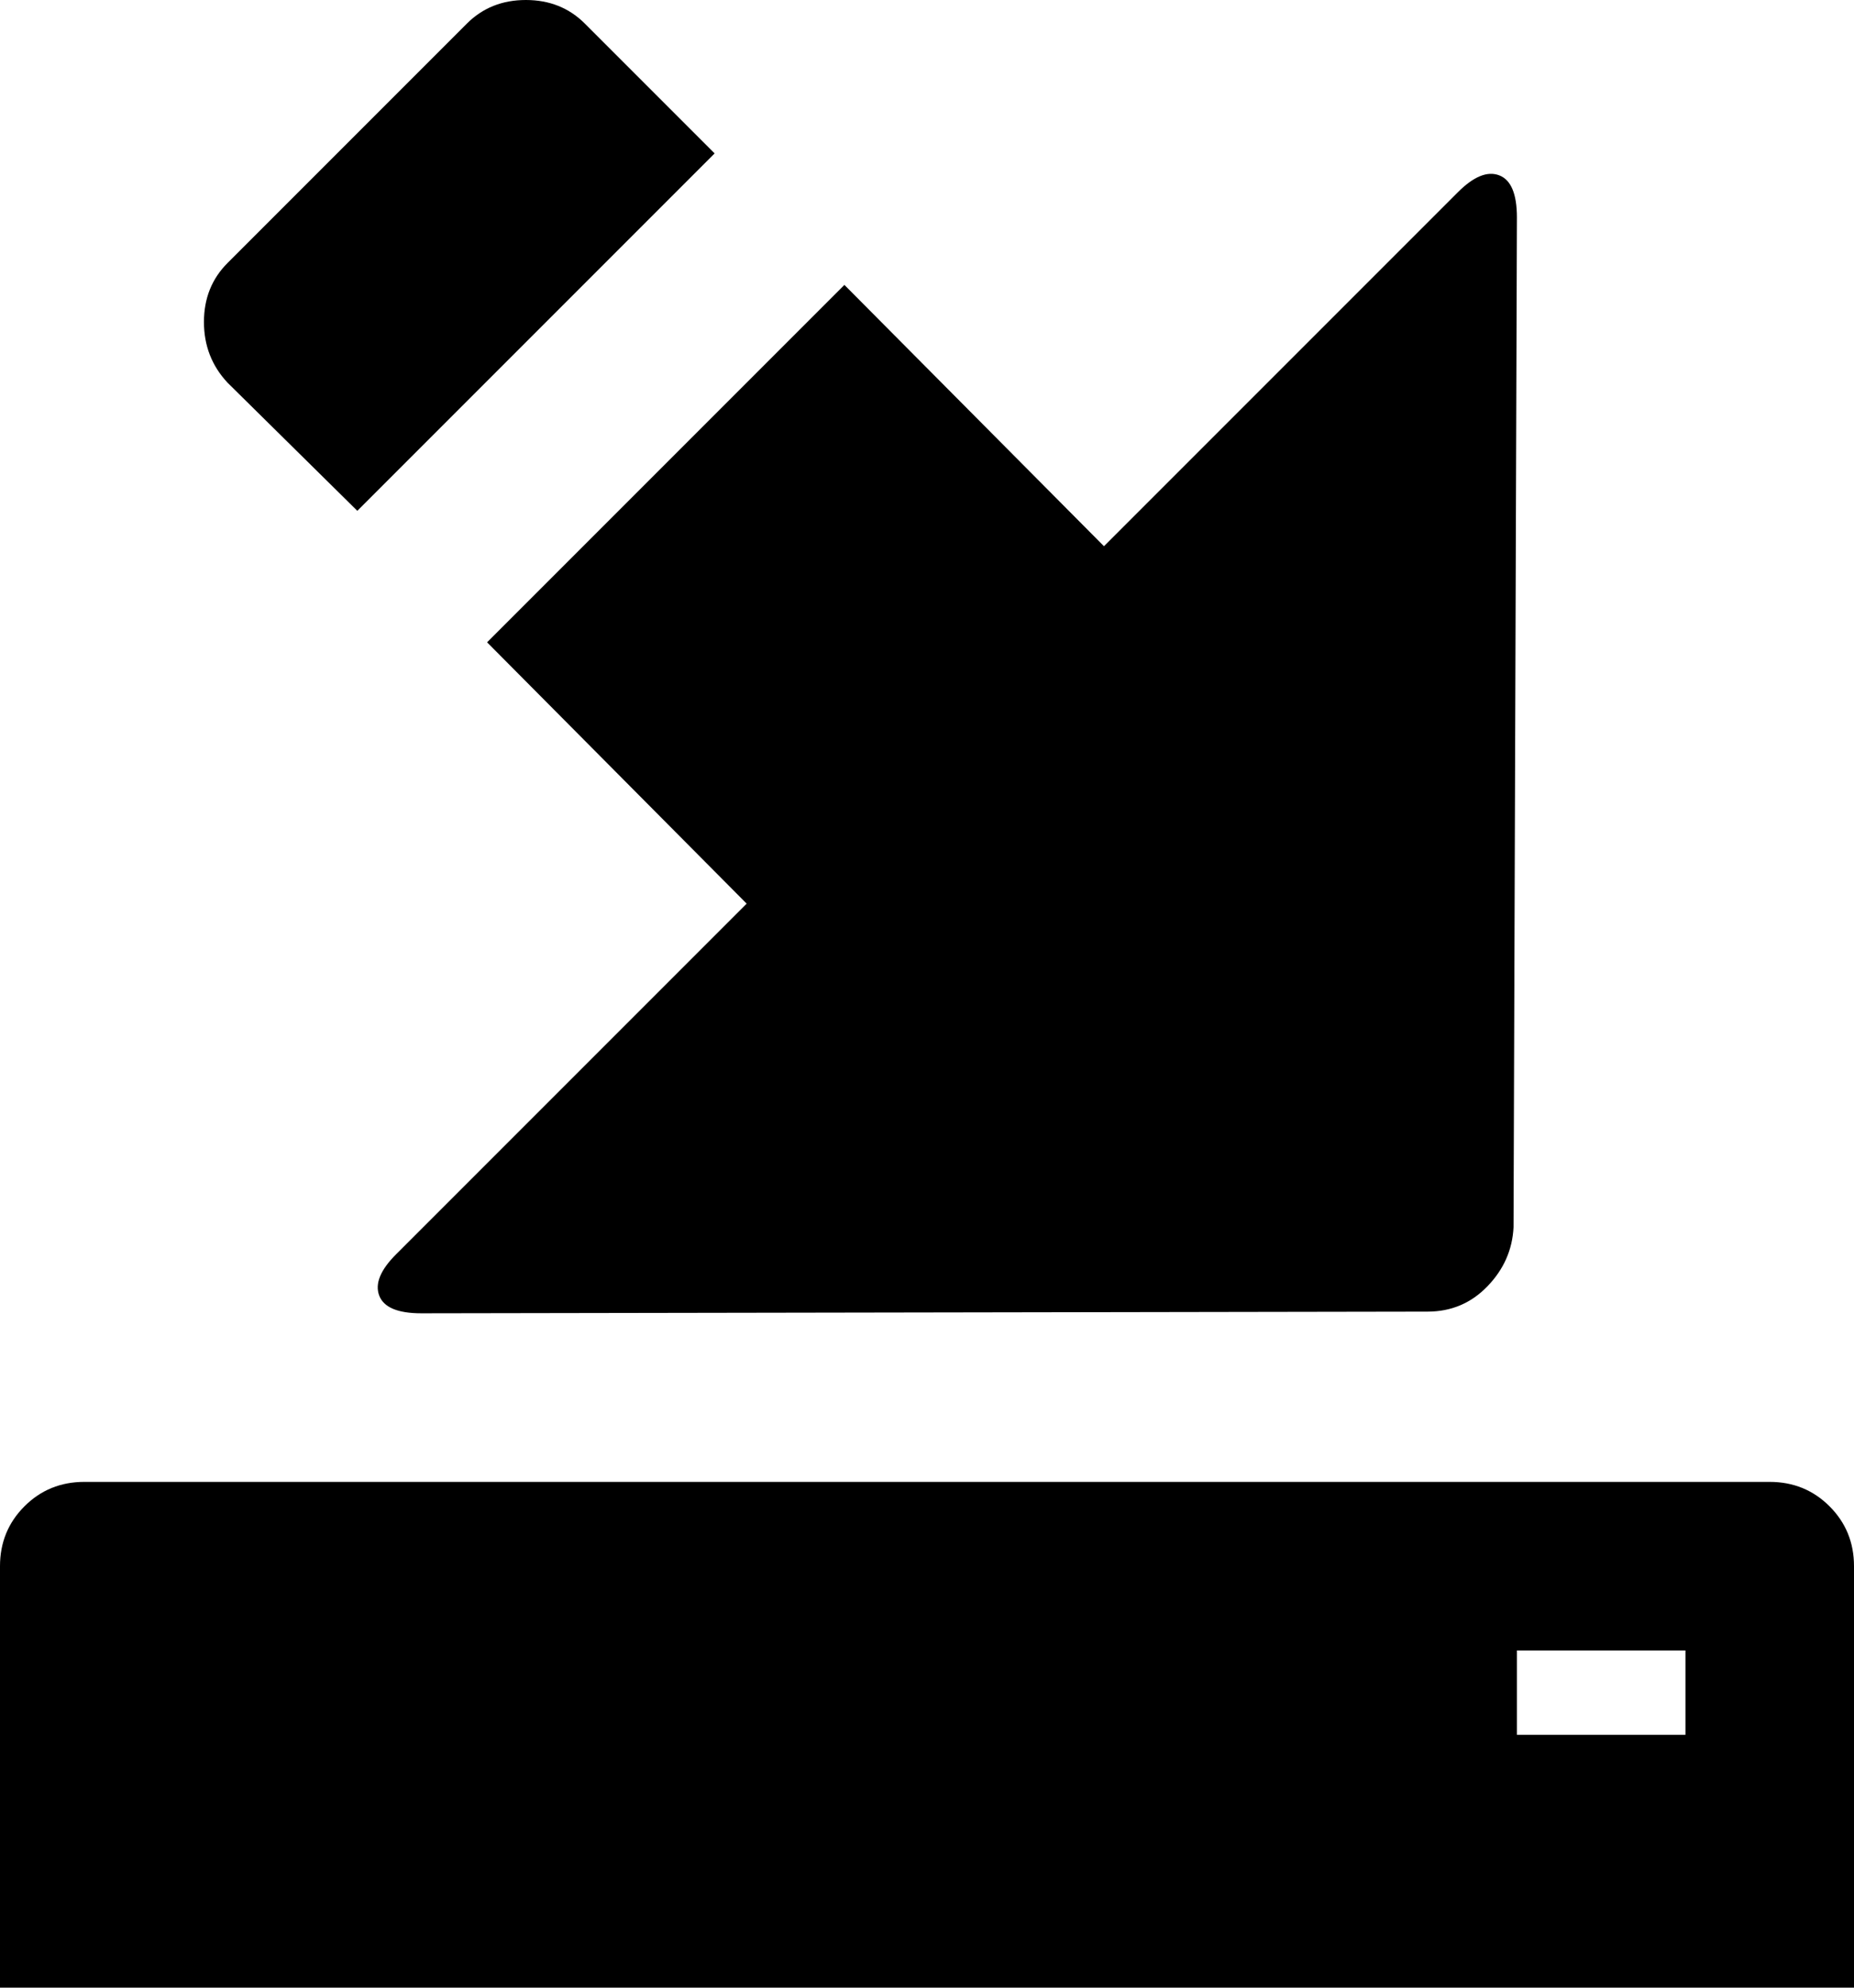 <svg xmlns="http://www.w3.org/2000/svg" viewBox="0 0 1100 1179"><path d="M135 156L277 14q14-14 35-14t35 14l77 77-212 212-77-76q-14-15-14-36t14-35zm520 168l210-210q14-14 24.5-10t10.5 25l-2 599q-1 20-15.5 35T847 778l-597 1q-21 0-25-10.5t10-24.5l208-208-154-155 212-212zM50 879h1000q21 0 35.5 14.5T1100 929v250H0V929q0-21 14.5-35.5T50 879zm850 100v50h100v-50H900z"/></svg>